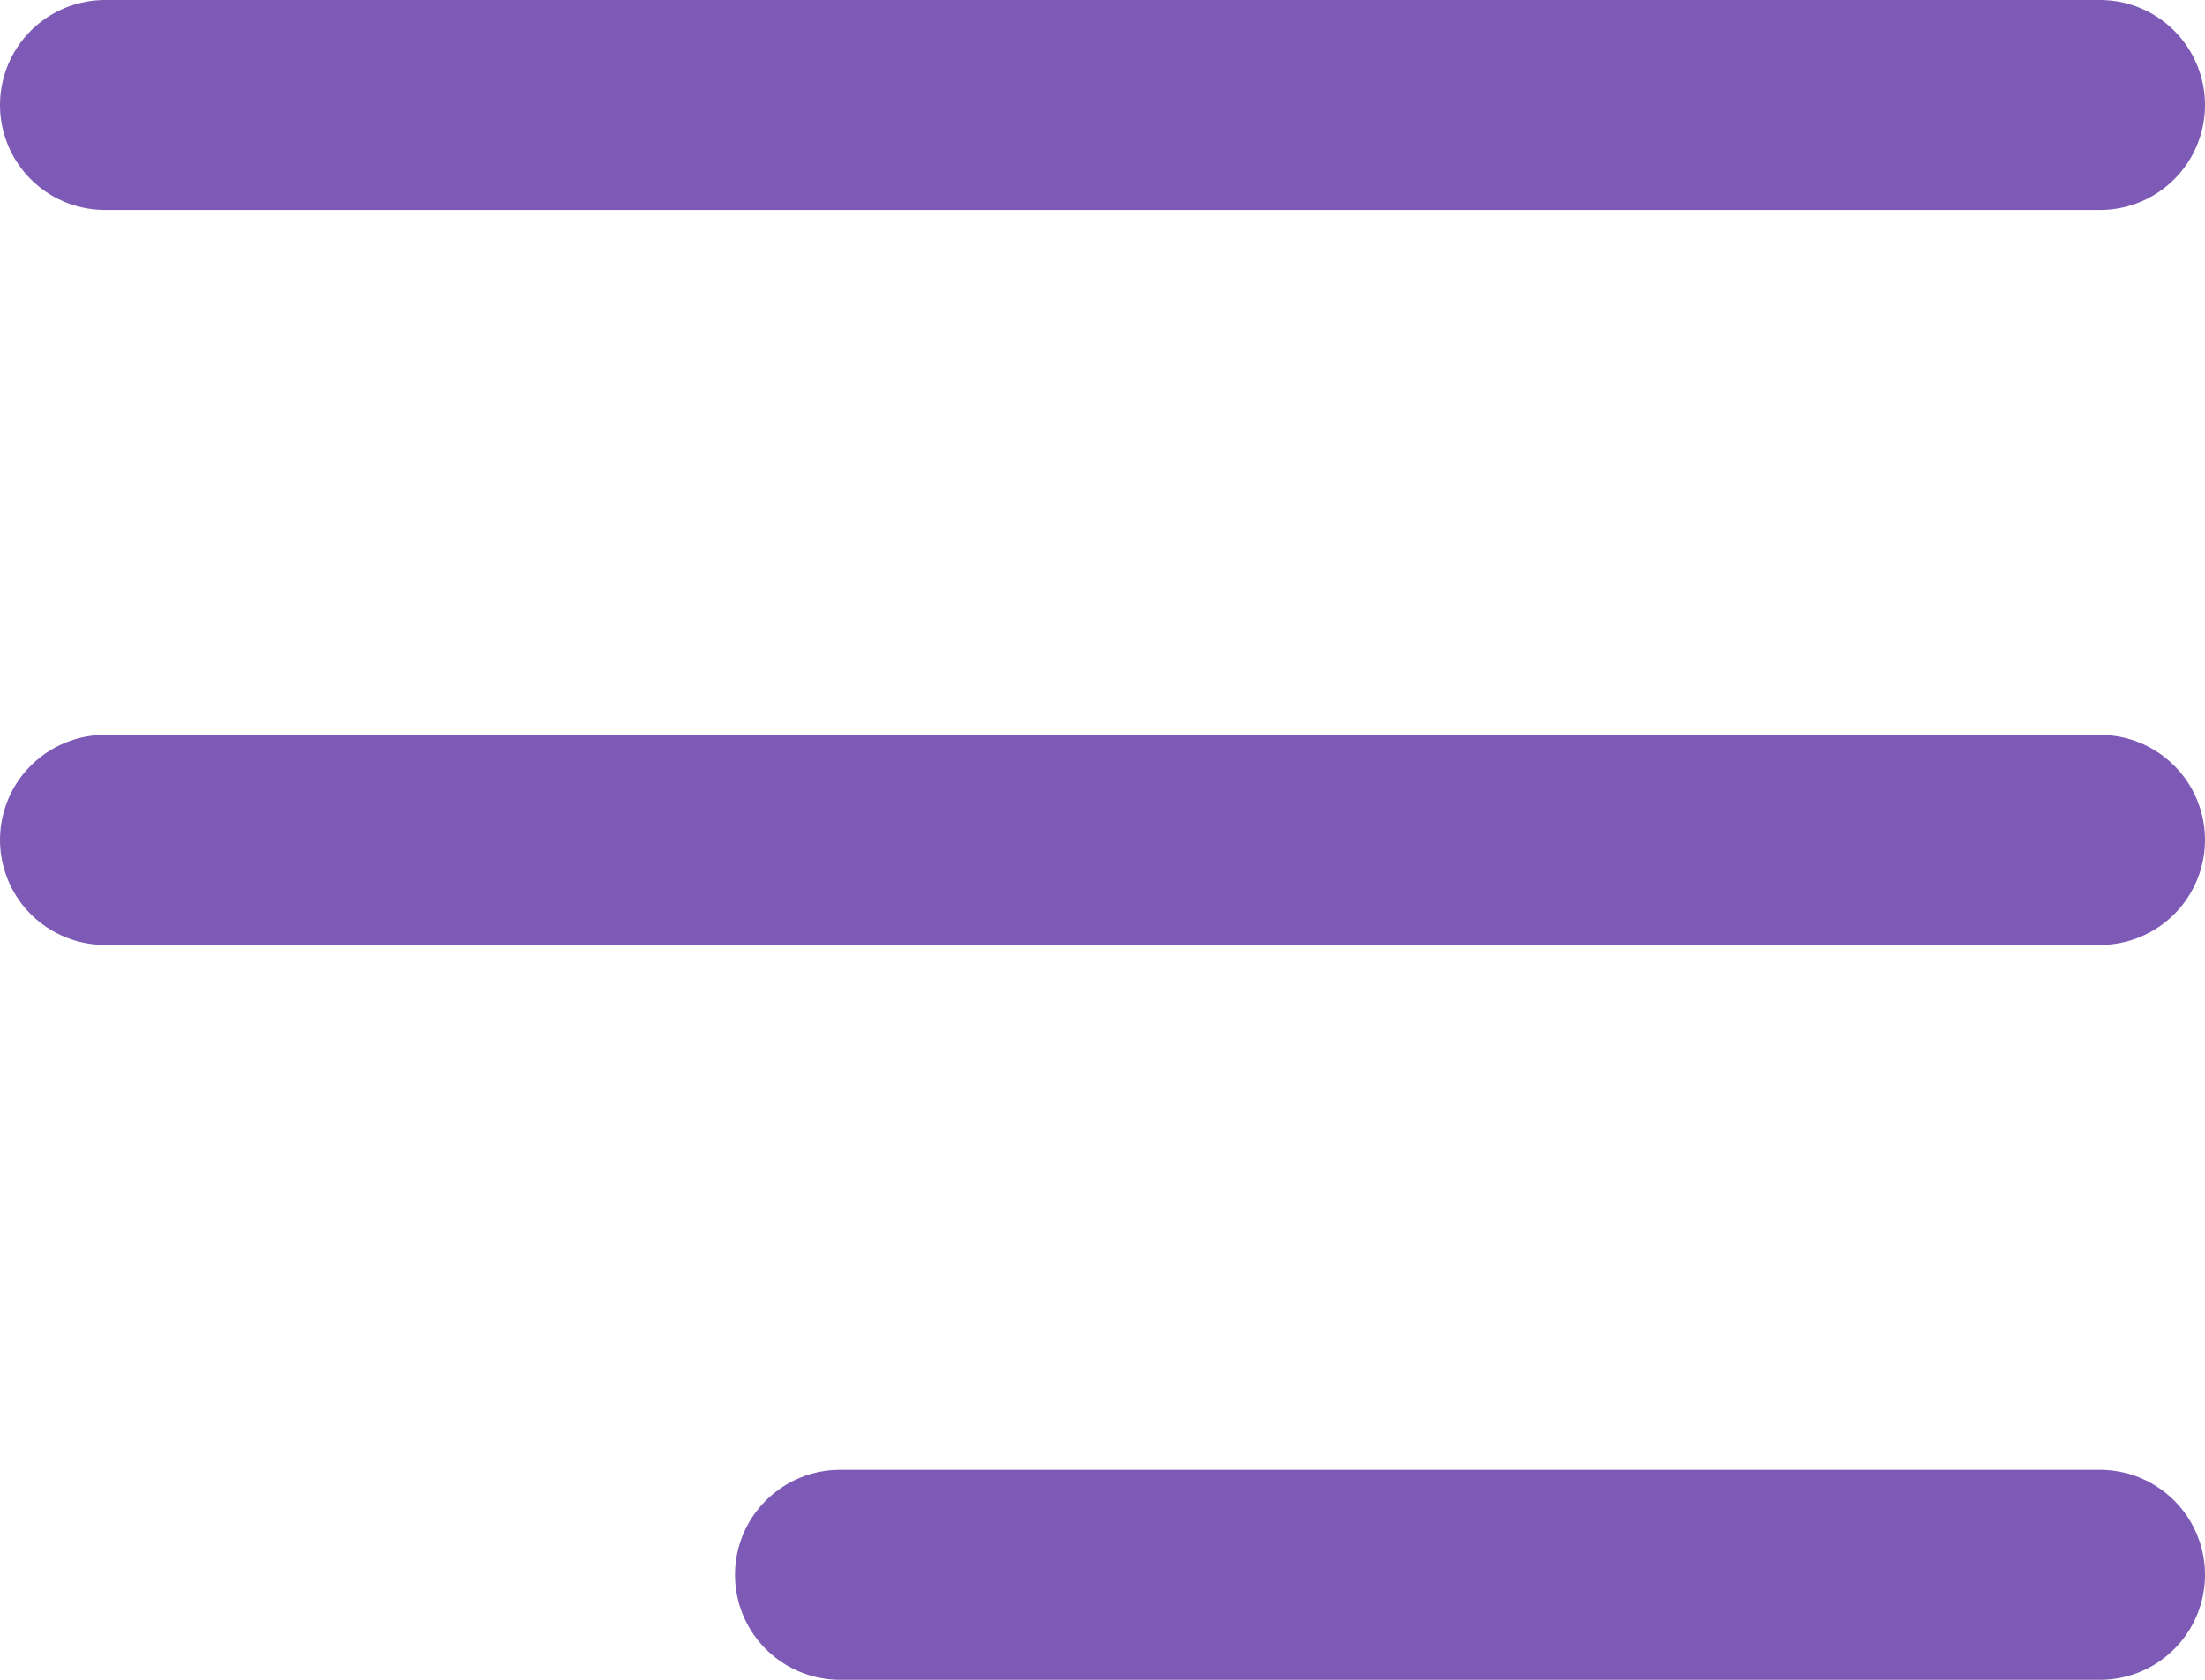 <svg xmlns="http://www.w3.org/2000/svg" viewBox="0 0 21 16">
  <defs>
    <style>
      .cls-1 {
        fill: none;
        stroke: #7d5ab5;
        stroke-linecap: round;
        stroke-width: 2px;
      }
    </style>
  </defs>
  <g id="Group_2940" data-name="Group 2940" transform="translate(-282.5 -20.5)">
    <line id="Line_2618" data-name="Line 2618" class="cls-1" x2="19" transform="translate(283.5 21.5)"/>
    <line id="Line_2619" data-name="Line 2619" class="cls-1" x2="19" transform="translate(283.5 28.5)"/>
    <line id="Line_2620" data-name="Line 2620" class="cls-1" x2="12" transform="translate(290.5 35.5)"/>
  </g>
</svg>
